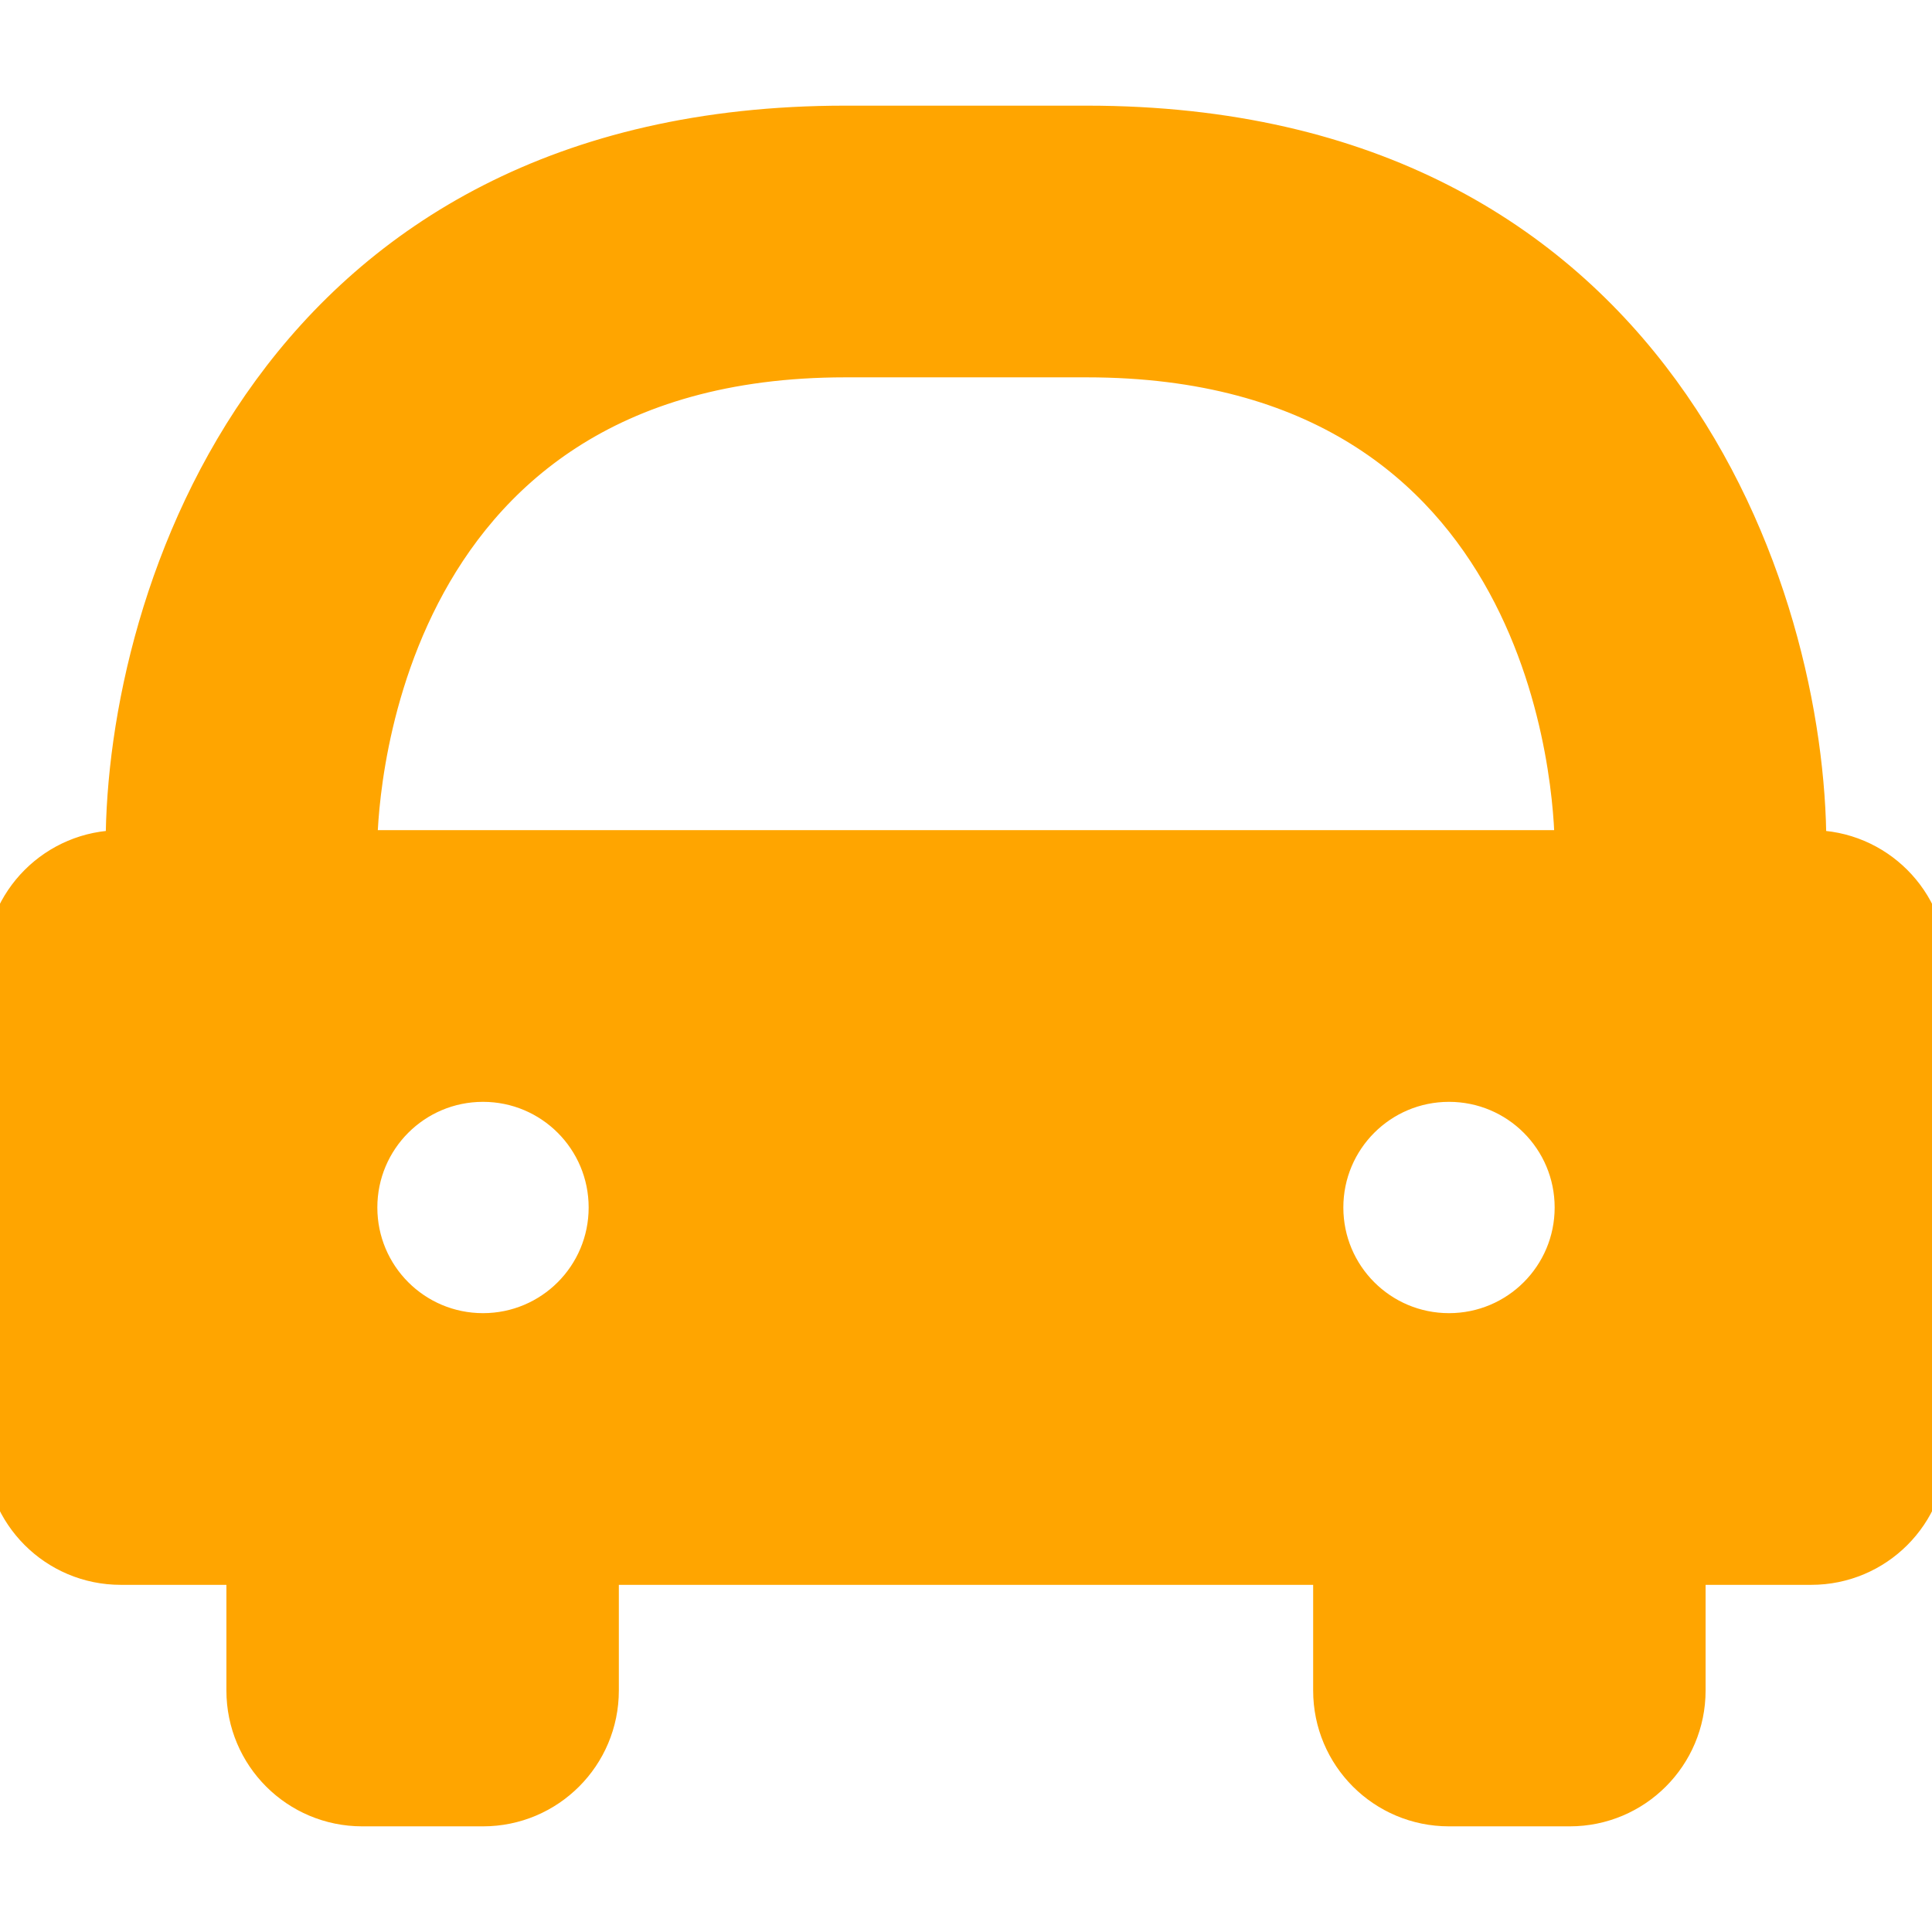 <!DOCTYPE svg PUBLIC "-//W3C//DTD SVG 1.1//EN" "http://www.w3.org/Graphics/SVG/1.1/DTD/svg11.dtd">
<!-- Uploaded to: SVG Repo, www.svgrepo.com, Transformed by: SVG Repo Mixer Tools -->
<svg version="1.0" id="Layer_1" xmlns="http://www.w3.org/2000/svg" xmlns:xlink="http://www.w3.org/1999/xlink" width="256px" height="256px" viewBox="0 0 64 64" enable-background="new 0 0 64 64" xml:space="preserve" fill="#ffa500" stroke="#ffa500">
<g id="SVGRepo_bgCarrier" stroke-width="0"/>
<g id="SVGRepo_tracerCarrier" stroke-linecap="round" stroke-linejoin="round"/>
<g id="SVGRepo_iconCarrier"> <path fill="#ffa500" d="M60,28c0-8.301-5.016-24-24-24h-8C9.016,4,4,19.699,4,28c-2.211,0-4,1.789-4,4v16c0,2.211,1.789,4,4,4h4v4 c0,2.211,1.789,4,4,4h4c2.211,0,4-1.789,4-4v-4h24v4c0,2.211,1.789,4,4,4h4c2.211,0,4-1.789,4-4v-4h4c2.211,0,4-1.789,4-4V32 C64,29.789,62.211,28,60,28z M16,44c-2.211,0-4-1.789-4-4s1.789-4,4-4s4,1.789,4,4S18.211,44,16,44z M12,28c0-0.652,0.184-16,16-16 h8c15.41,0,15.984,14.379,16,16H12z M48,44c-2.211,0-4-1.789-4-4s1.789-4,4-4s4,1.789,4,4S50.211,44,48,44z"/> </g>
</svg>